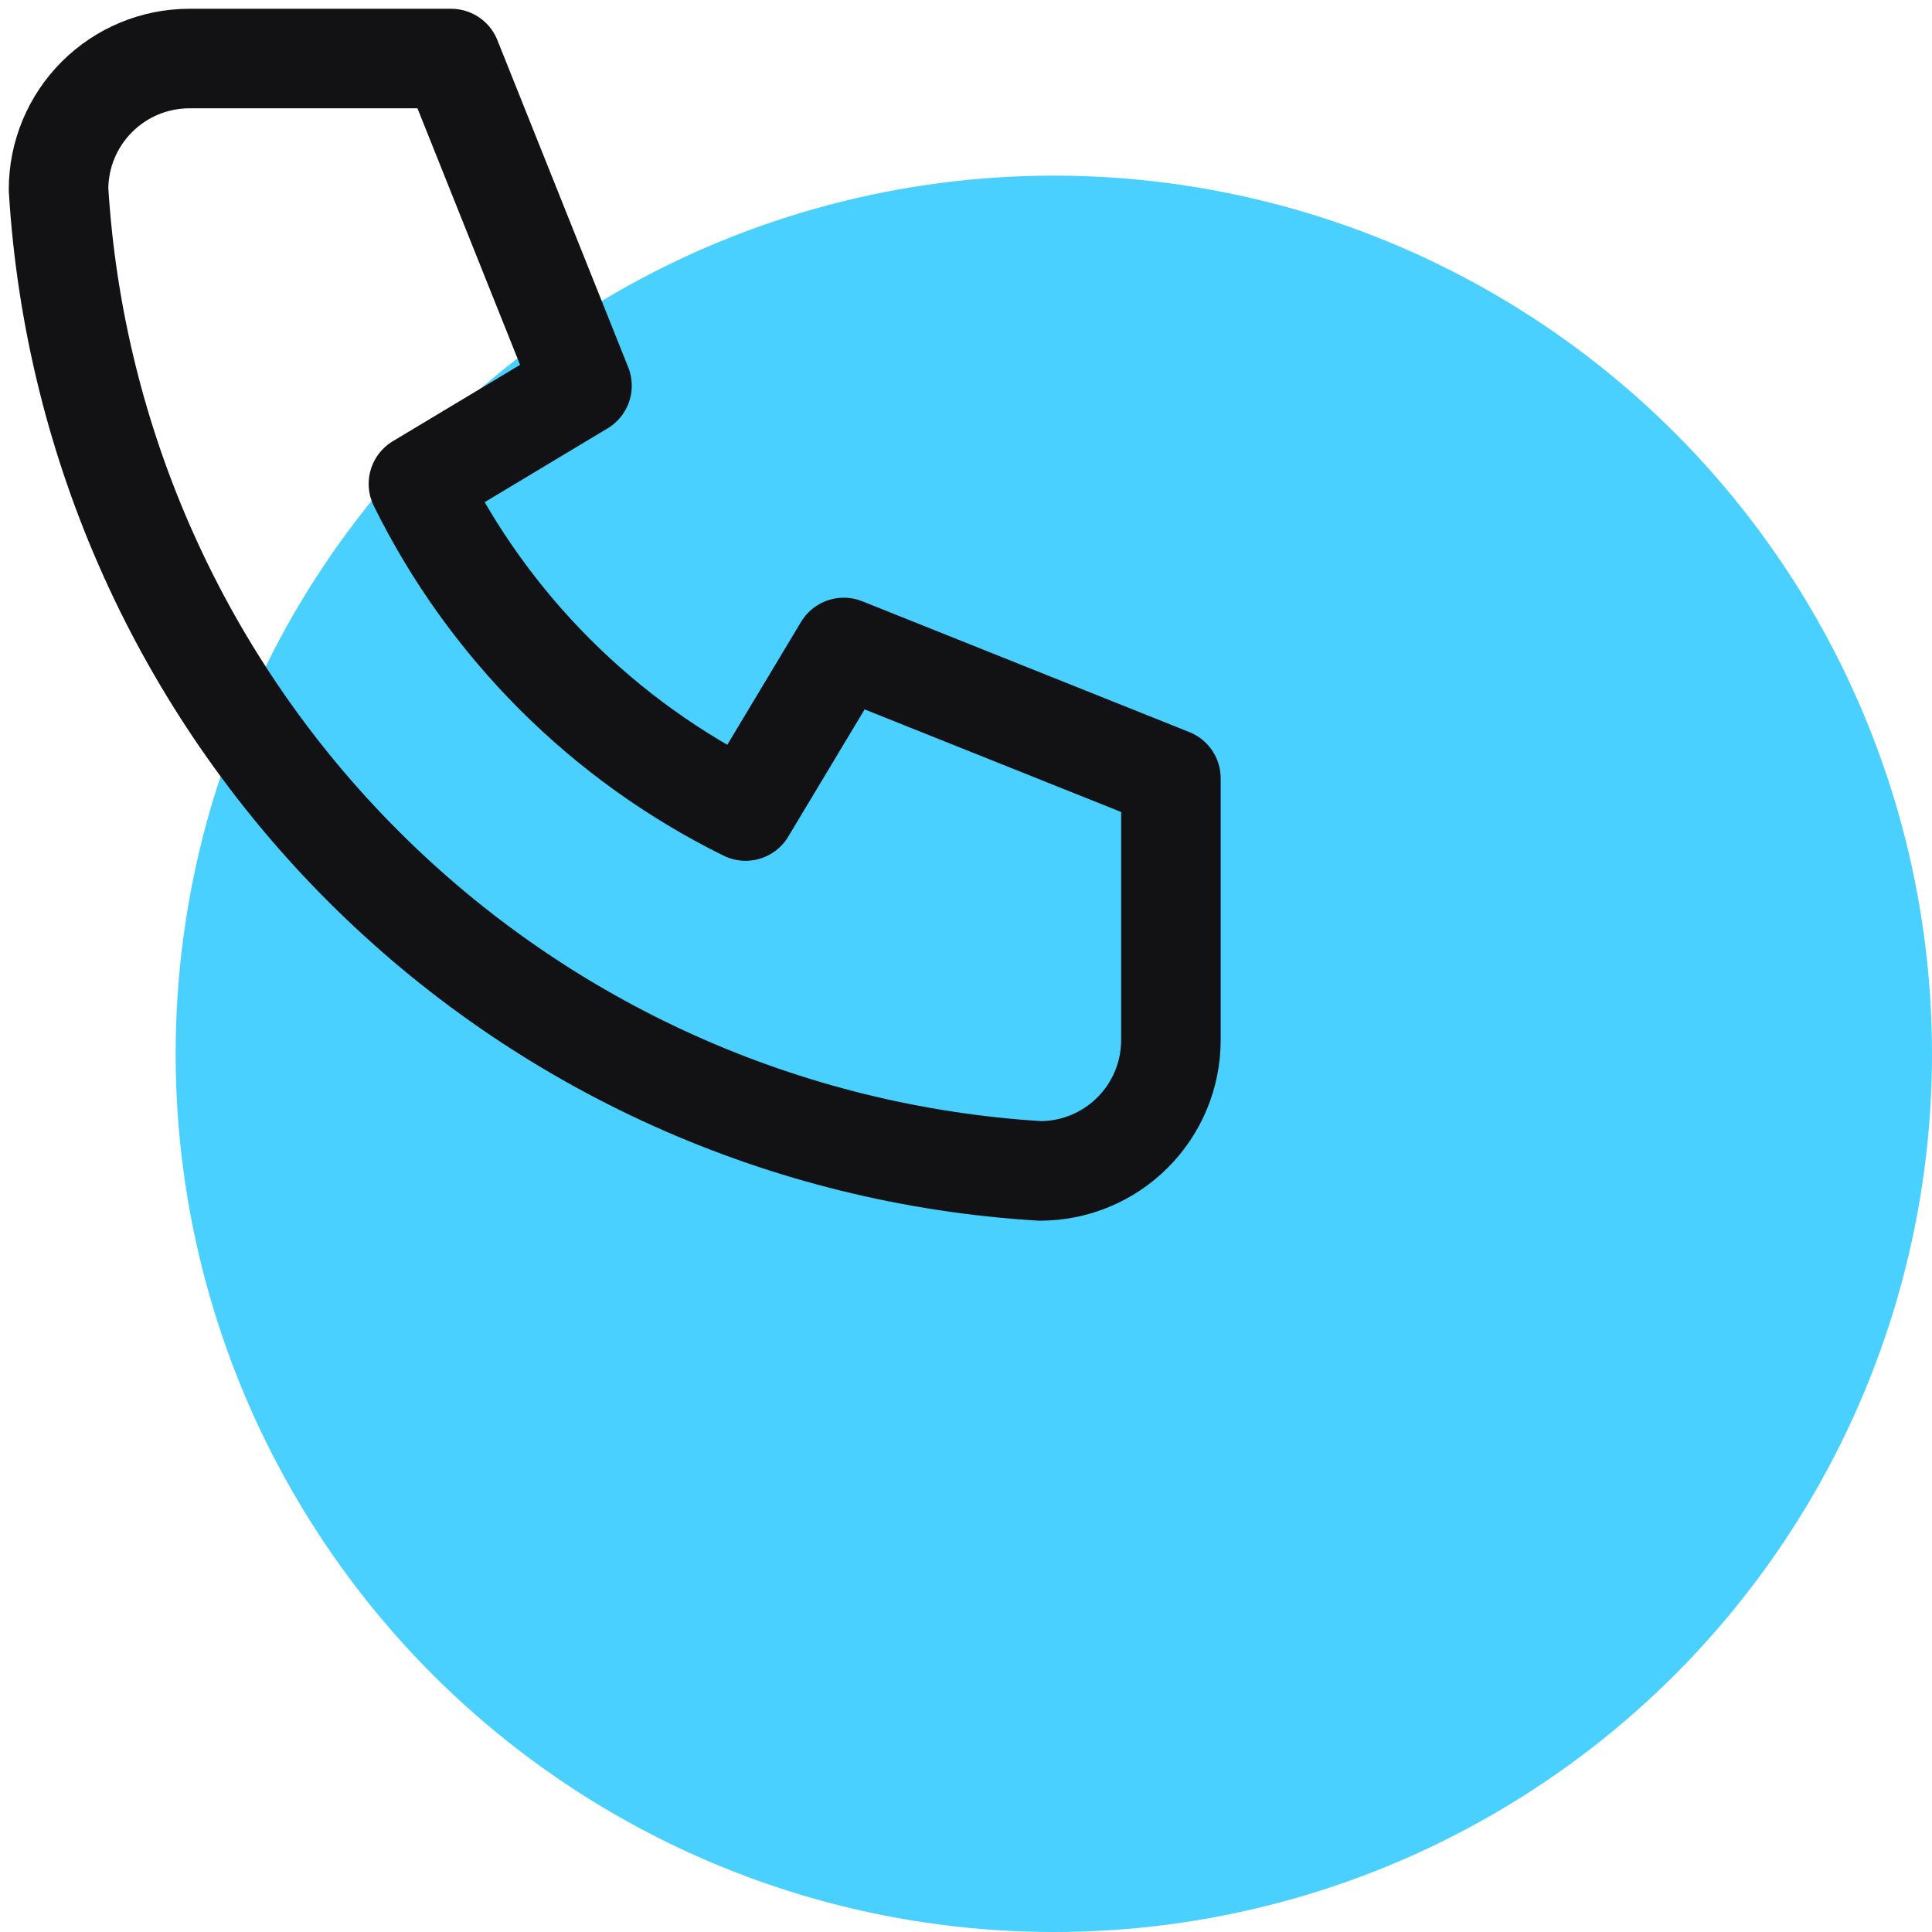 <svg width="33" height="33" viewBox="0 0 33 33" fill="none" xmlns="http://www.w3.org/2000/svg">
<circle cx="18" cy="18" r="15" fill="#49D0FF"/>
<path d="M3.235 1H7.706L9.941 6.588L7.147 8.265C8.344 10.692 10.308 12.656 12.735 13.853L14.412 11.059L20 13.294V17.765C20 18.358 19.765 18.926 19.345 19.345C18.926 19.765 18.358 20 17.765 20C13.405 19.735 9.293 17.884 6.205 14.795C3.116 11.707 1.265 7.595 1 3.235C1 2.642 1.236 2.074 1.655 1.655C2.074 1.236 2.642 1 3.235 1Z" stroke="#121214" stroke-width="1.7" stroke-linecap="round" stroke-linejoin="round"/>
</svg>
